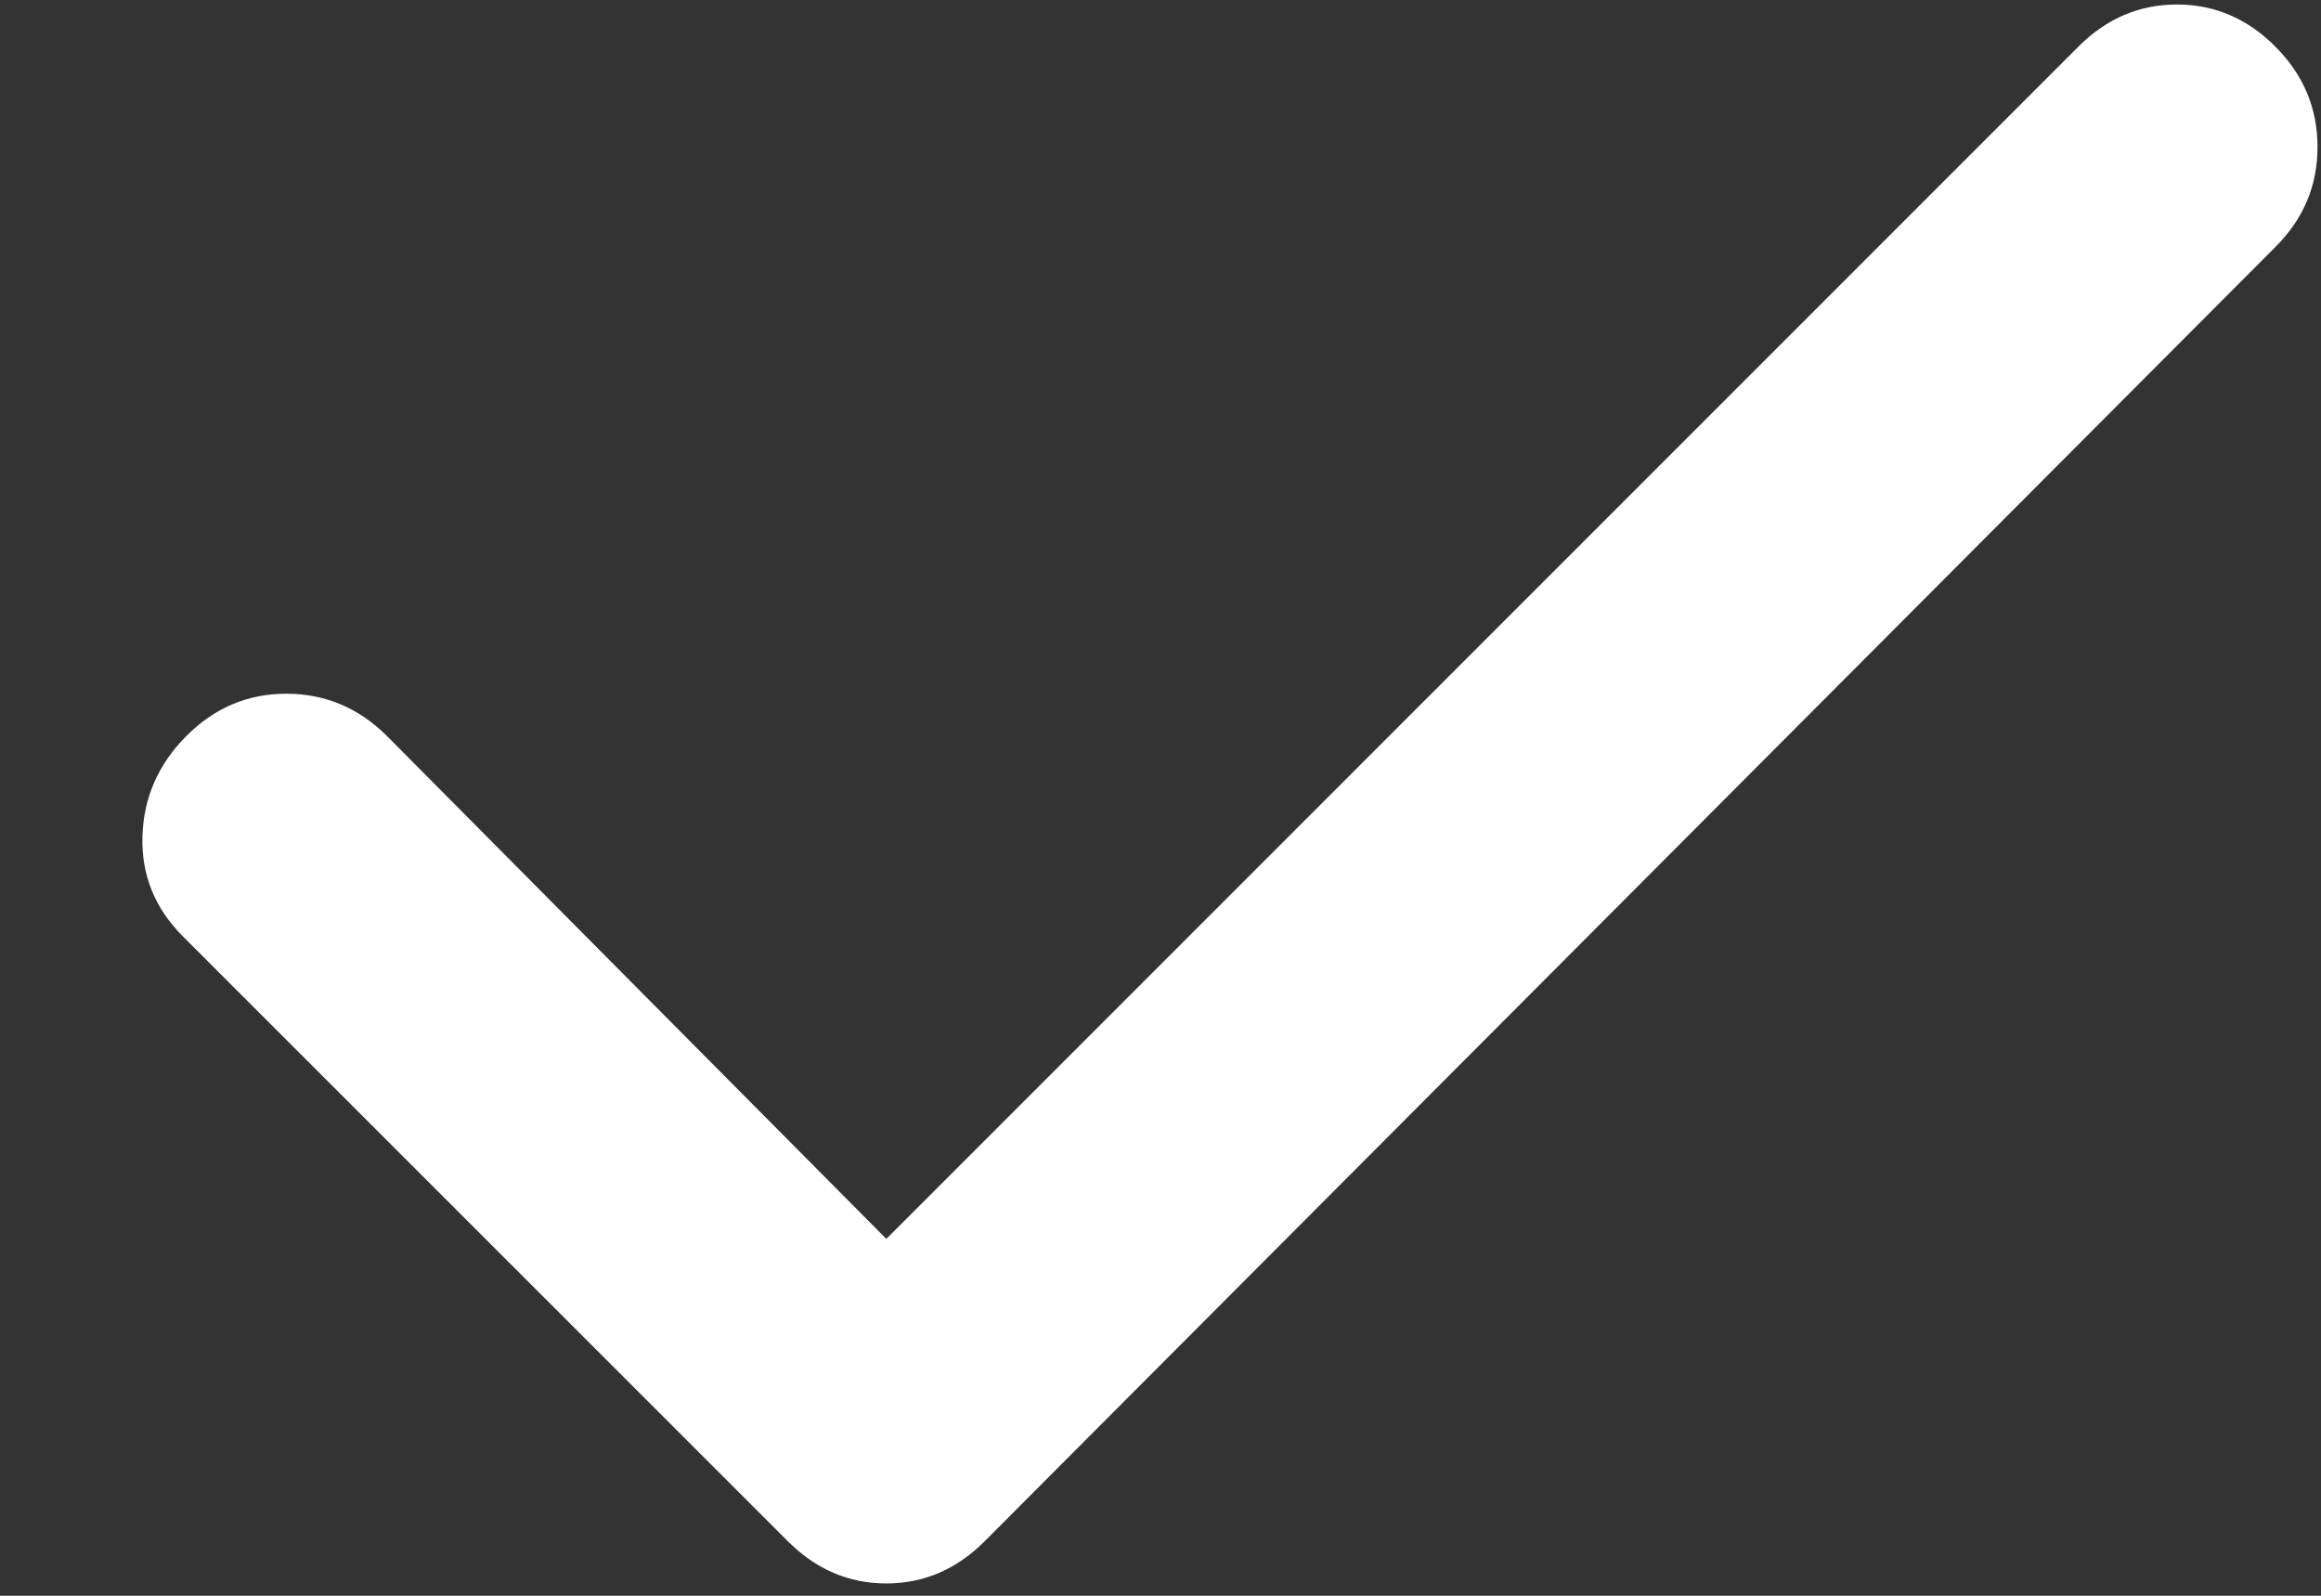 <svg width="16" height="11" viewBox="0 0 16 11" fill="none" xmlns="http://www.w3.org/2000/svg">
<rect x="0" y="0" width="16" height="11" fill="#333333" stroke="none"/>
<path d="M6.11 8.54L14.328 0.321C14.522 0.127 14.748 0.031 15.007 0.031C15.265 0.031 15.492 0.127 15.685 0.321C15.879 0.515 15.976 0.746 15.976 1.013C15.976 1.28 15.879 1.51 15.685 1.703L6.788 10.624C6.595 10.818 6.368 10.915 6.11 10.915C5.851 10.915 5.625 10.818 5.431 10.624L1.261 6.455C1.067 6.261 0.974 6.031 0.982 5.764C0.99 5.498 1.091 5.268 1.285 5.073C1.48 4.878 1.71 4.781 1.977 4.782C2.243 4.783 2.473 4.88 2.667 5.073L6.11 8.54Z" fill="white"/>
</svg>
